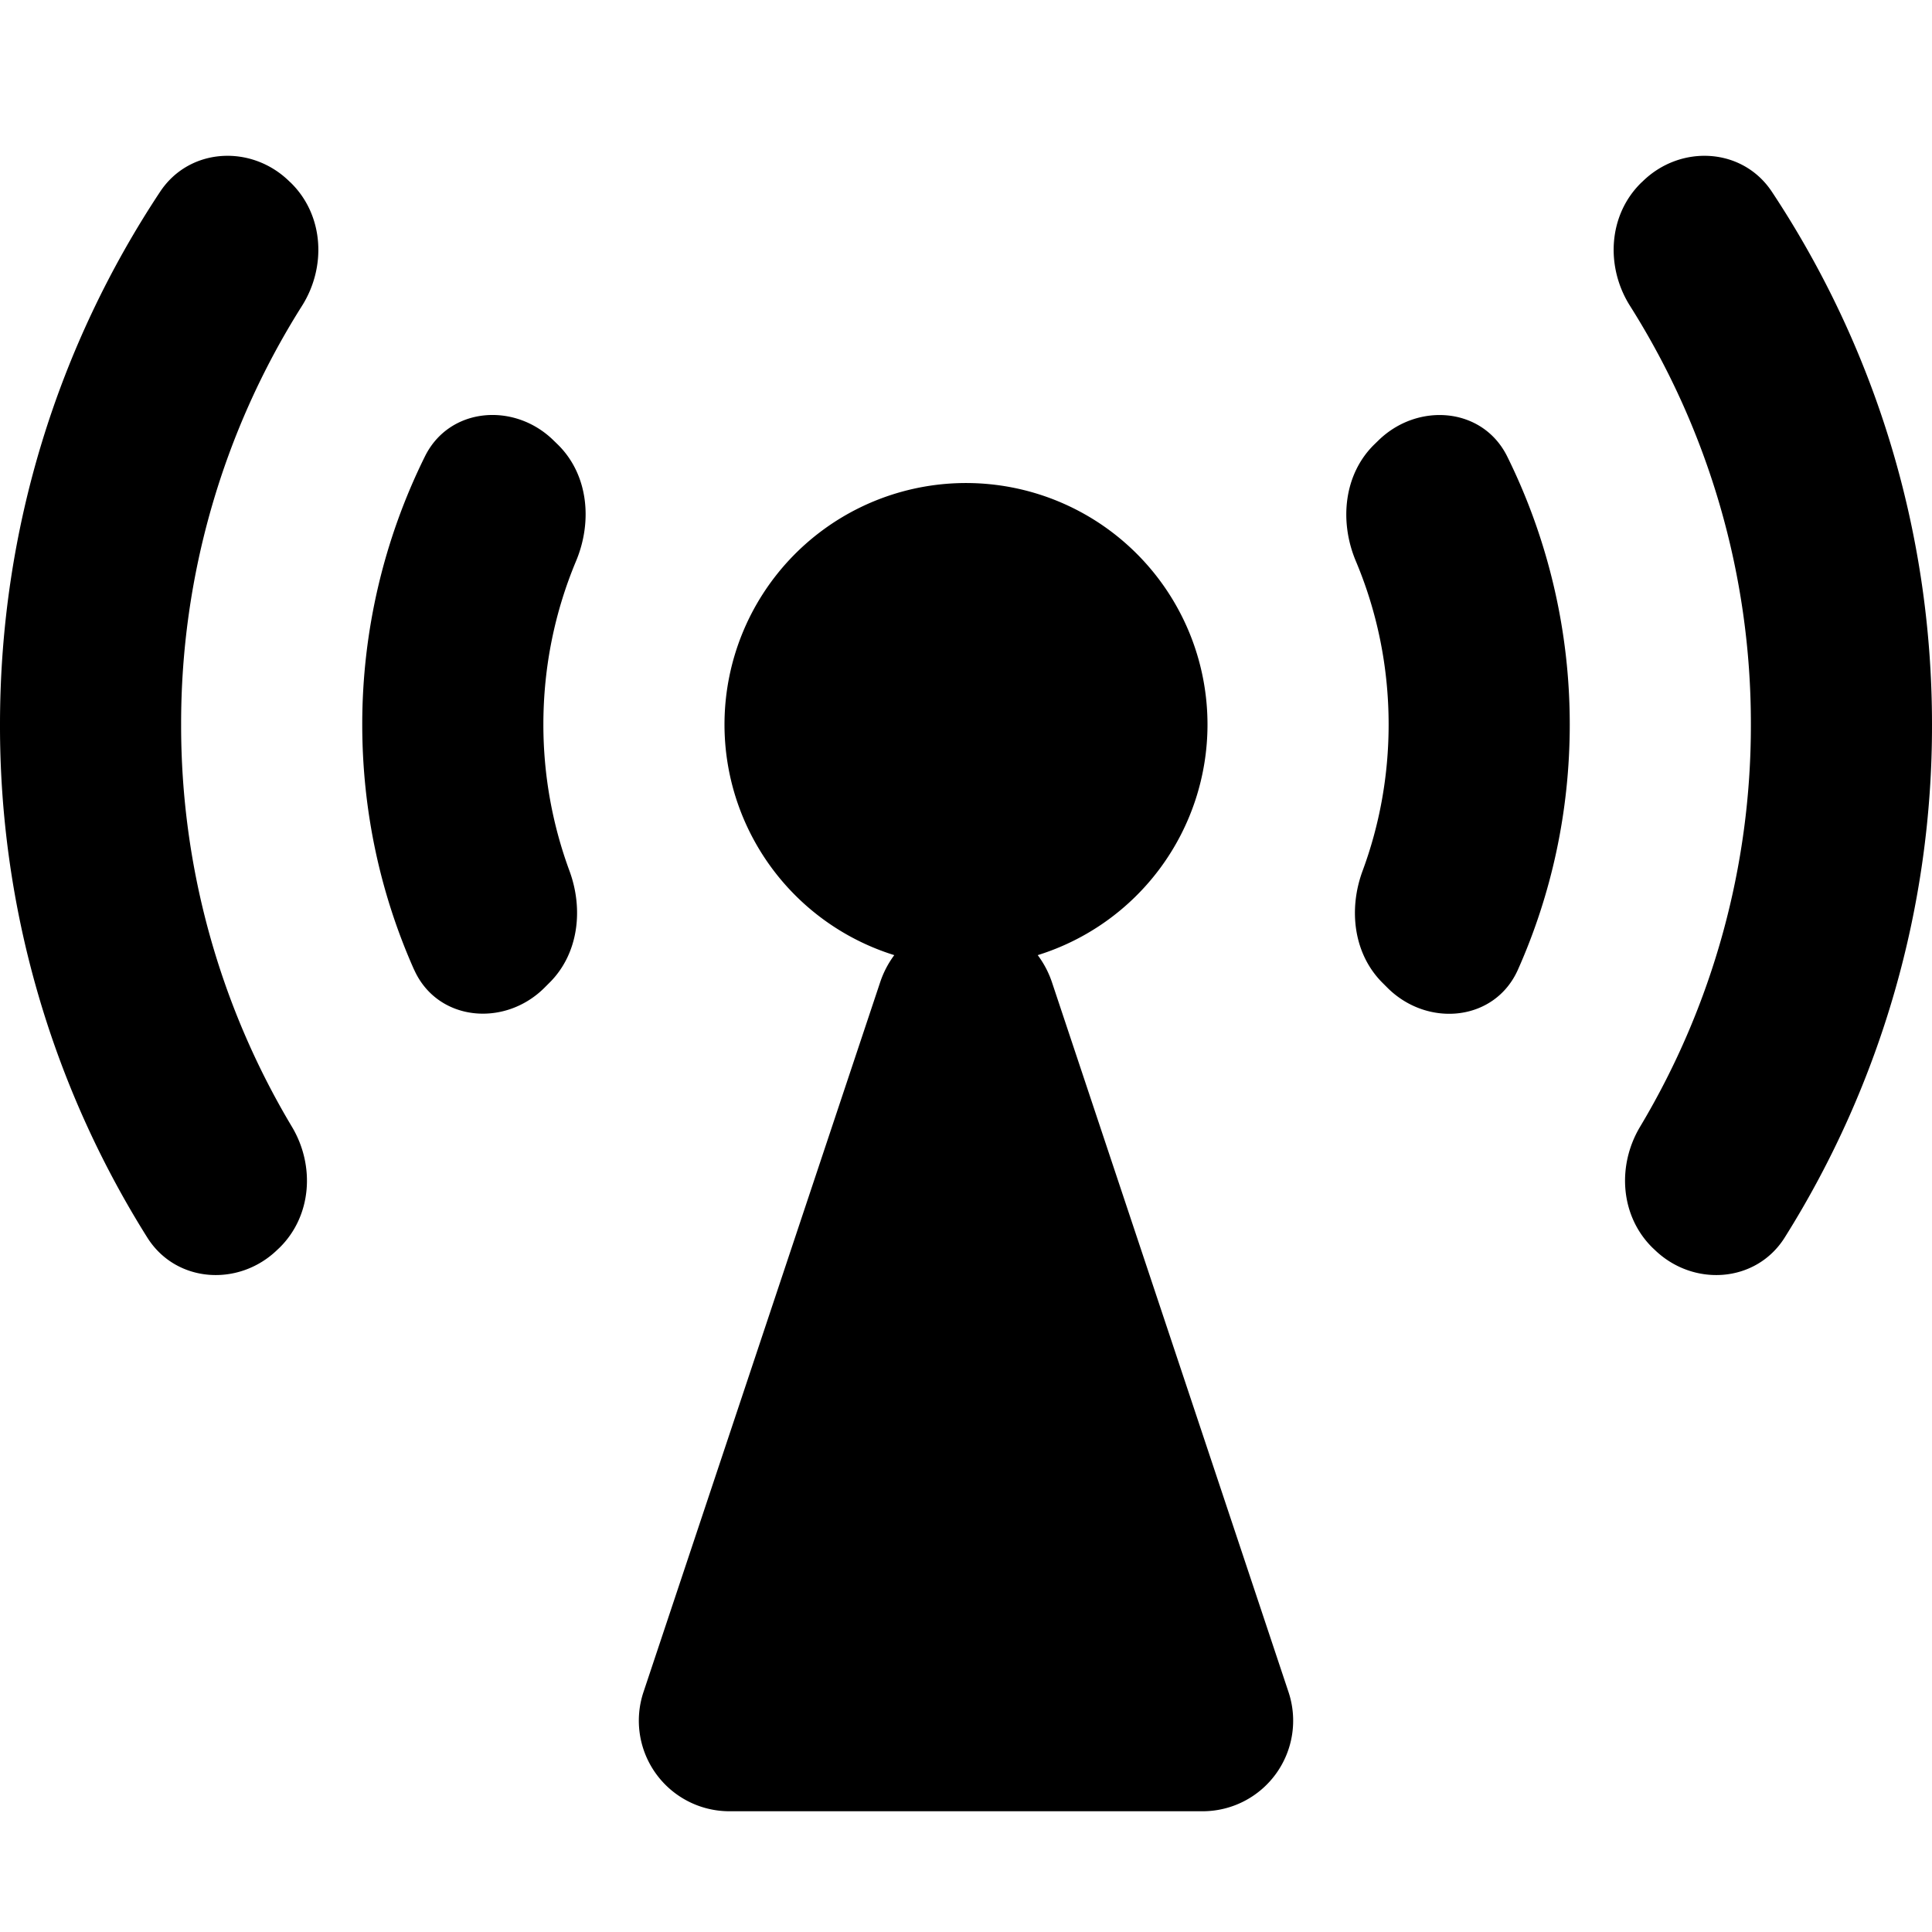 <svg xmlns="http://www.w3.org/2000/svg" width="16" height="16" viewBox="0 0 16 16"><path fill="currentColor" fill-rule="evenodd" d="M13.582 9.332c-.192.322-.164.739.104 1.002l.014.013c.319.313.842.28 1.08-.098A7.96 7.96 0 0 0 16 6c0-1.63-.488-3.147-1.326-4.412-.243-.367-.757-.394-1.071-.085l-.011.01c-.274.268-.297.697-.093 1.02A6.47 6.47 0 0 1 14.5 6a6.47 6.47 0 0 1-.918 3.332m-11.164 0c.192.322.164.739-.104 1.002l-.014.013c-.319.313-.842.28-1.08-.098A7.96 7.96 0 0 1 0 6c0-1.63.488-3.147 1.326-4.412.243-.367.757-.394 1.071-.085l.011.01c.274.268.297.697.093 1.02A6.47 6.47 0 0 0 1.5 6a6.47 6.47 0 0 0 .918 3.332m1.011-1.303c.19.427.743.482 1.076.155l.042-.042c.244-.239.287-.61.169-.93A3.5 3.5 0 0 1 4.5 6c0-.48.096-.936.27-1.352.138-.328.103-.718-.151-.967l-.034-.033c-.325-.32-.864-.277-1.066.132A5 5 0 0 0 3 6c0 .723.153 1.41.429 2.03m8.066.155c.334.327.886.272 1.076-.155C12.847 7.41 13 6.723 13 6a5 5 0 0 0-.518-2.22c-.203-.409-.741-.451-1.067-.132l-.034.033c-.254.249-.29.64-.152.967.175.416.271.873.271 1.352 0 .426-.076.835-.216 1.213-.118.32-.075.69.169.93zM10 6a2 2 0 0 1-1.406 1.91.8.8 0 0 1 .118.225l1.959 5.878a.75.75 0 0 1-.712.987H6.041a.75.75 0 0 1-.712-.987l1.96-5.878a.8.8 0 0 1 .117-.225A2 2 0 1 1 10 6" clip-rule="evenodd"/></svg>